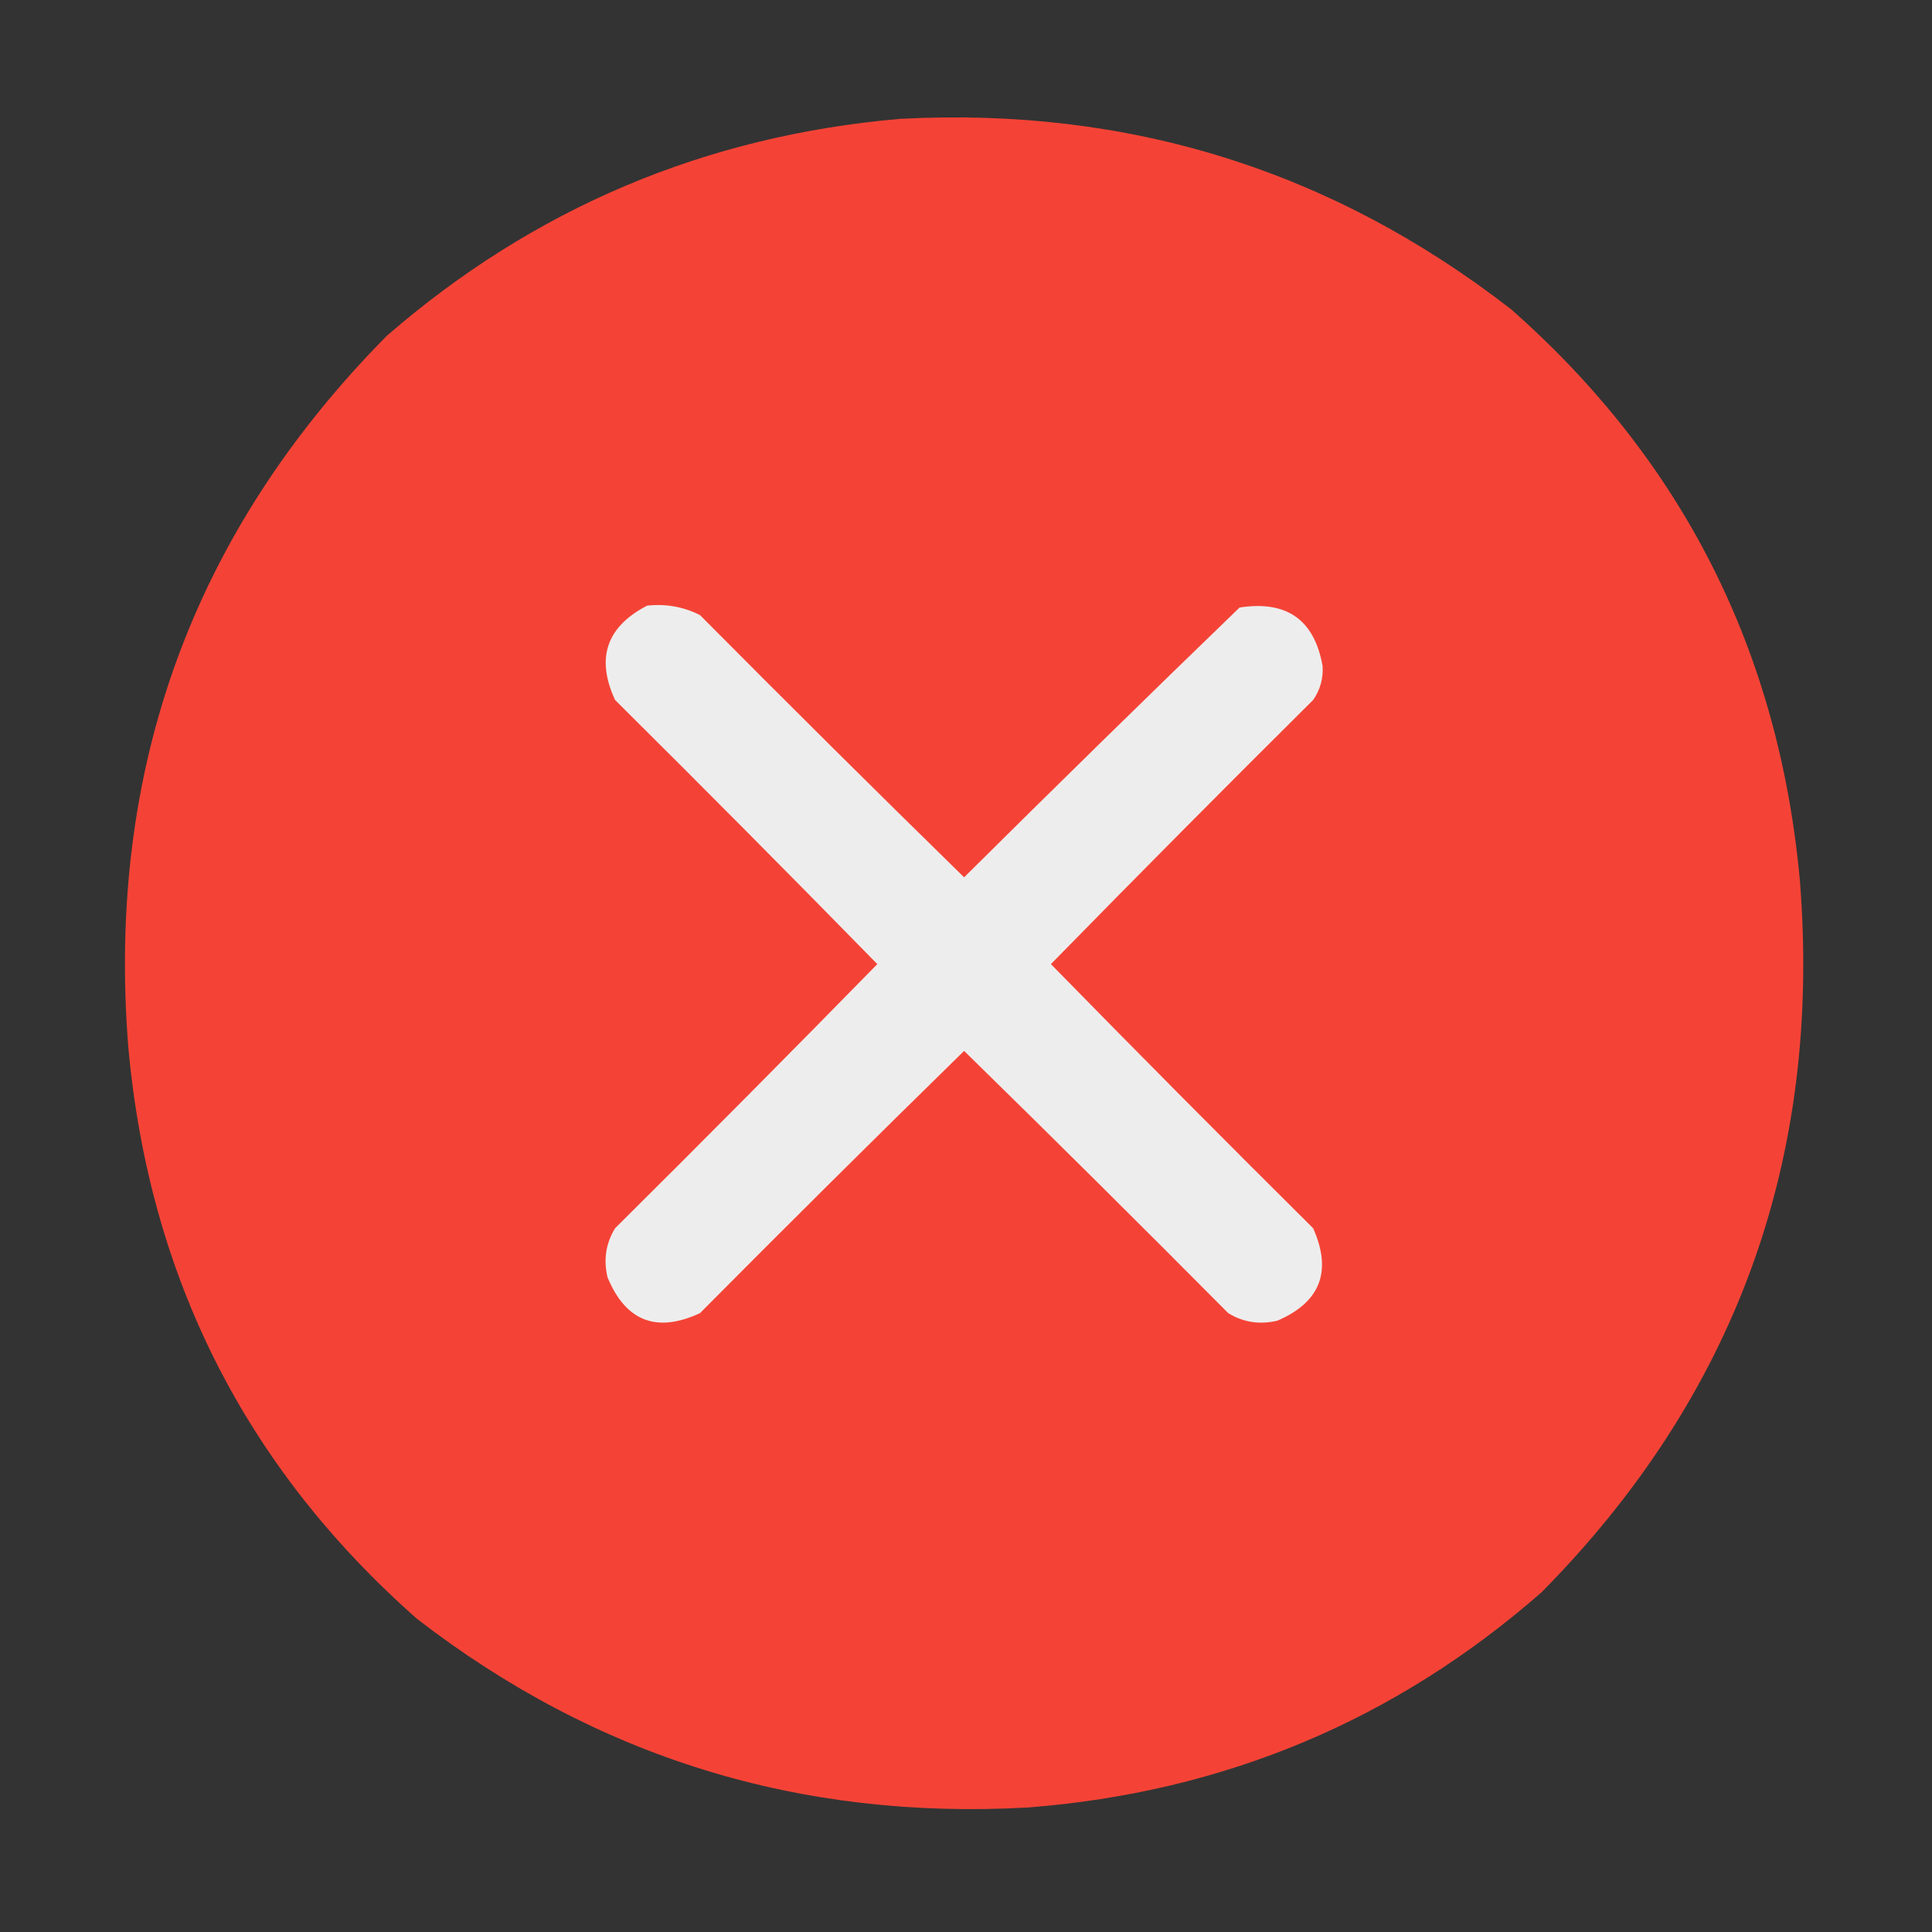 <?xml version="1.0" encoding="UTF-8"?>
<!DOCTYPE svg PUBLIC "-//W3C//DTD SVG 1.1//EN" "http://www.w3.org/Graphics/SVG/1.1/DTD/svg11.dtd">
<svg xmlns="http://www.w3.org/2000/svg" version="1.1" width="512px" height="512px" style="shape-rendering:geometricPrecision; text-rendering:geometricPrecision; image-rendering:optimizeQuality; fill-rule:evenodd; clip-rule:evenodd" xmlns:xlink="http://www.w3.org/1999/xlink">
<rect width="100%" height="100%" fill="#333333" stroke="none"/>
<g><path style="opacity:0.998" fill="#f44336" d="M 238.5,31.5 C 299.007,28.28 353.007,45.113 400.5,82C 445.977,122.118 471.477,172.618 477,233.5C 482.816,307.077 459.982,369.911 408.5,422C 369.684,455.956 324.351,474.956 272.5,479C 212.068,482.407 158.068,465.74 110.5,429C 65.023,388.882 39.523,338.382 34,277.5C 28.184,203.923 51.018,141.089 102.5,89C 141.519,55.153 186.852,35.986 238.5,31.5 Z"/></g>
<g><path style="opacity:1" fill="#eeeded" d="M 171.5,160.5 C 176.449,159.959 181.116,160.792 185.5,163C 208.68,186.347 232.014,209.514 255.5,232.5C 279.681,208.485 304.014,184.652 328.5,161C 340.99,159.064 348.324,164.231 350.5,176.5C 350.705,179.795 349.872,182.795 348,185.5C 324.653,208.68 301.486,232.014 278.5,255.5C 301.486,278.986 324.653,302.32 348,325.5C 353.082,336.928 349.915,345.095 338.5,350C 333.816,351.102 329.483,350.436 325.5,348C 302.32,324.653 278.986,301.486 255.5,278.5C 232.014,301.486 208.68,324.653 185.5,348C 174,353.331 165.834,350.164 161,338.5C 159.898,333.816 160.564,329.483 163,325.5C 186.347,302.32 209.514,278.986 232.5,255.5C 209.514,232.014 186.347,208.68 163,185.5C 157.876,174.423 160.709,166.09 171.5,160.5 Z"/></g>
</svg>

